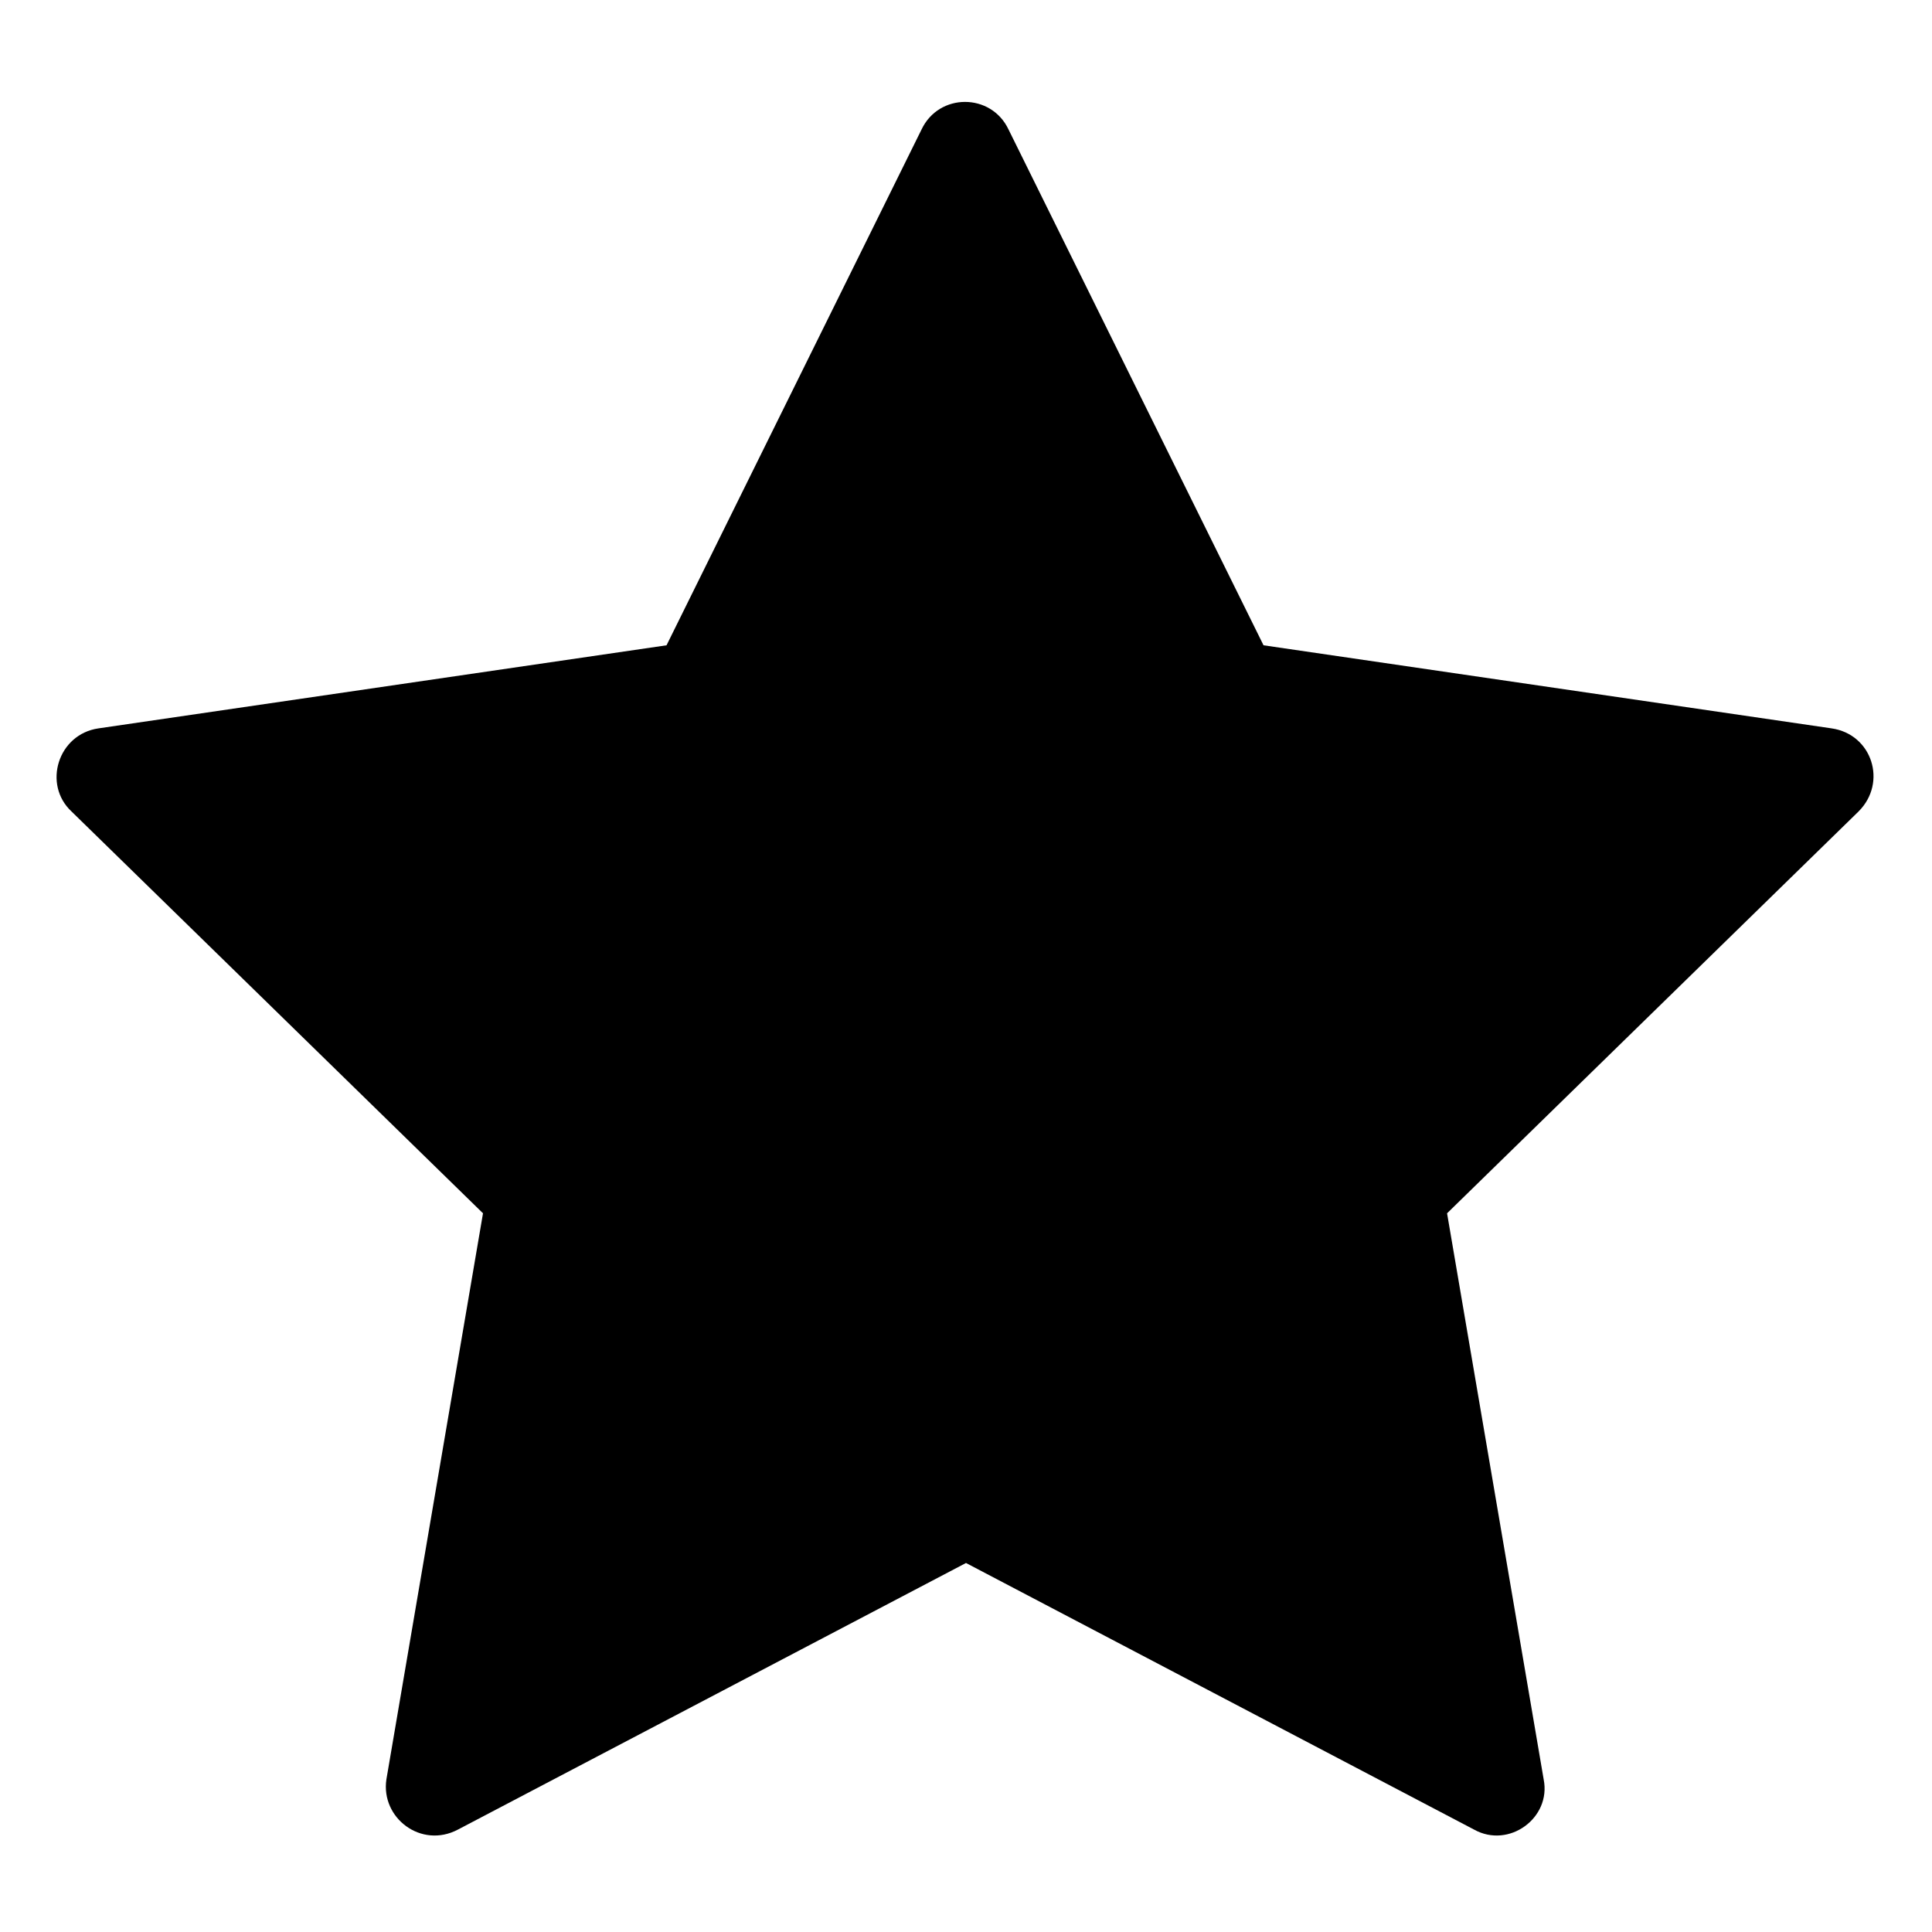 <?xml version="1.0" encoding="utf-8"?>
<!-- Generator: Adobe Illustrator 22.0.0, SVG Export Plug-In . SVG Version: 6.00 Build 0)  -->
<svg version="1.1" id="Layer_1" xmlns="http://www.w3.org/2000/svg" xmlns:xlink="http://www.w3.org/1999/xlink" x="0px" y="0px"
	 viewBox="0 0 100 100" style="enable-background:new 0 0 100 100;" xml:space="preserve">
<path d="M94.8,37.7l-29.4-4.3L52.2,6.7c-0.9-1.9-3.6-1.9-4.5,0L34.5,33.4L5.1,37.7C3,38,2.2,40.6,3.7,42L25,62.8l-5,29.3
	c-0.3,2,1.8,3.6,3.7,2.6L50,80.9l26.3,13.8c1.8,1,4-0.6,3.6-2.6l-5-29.3L96.2,42C97.7,40.5,96.9,38,94.8,37.7z"/>
</svg>
